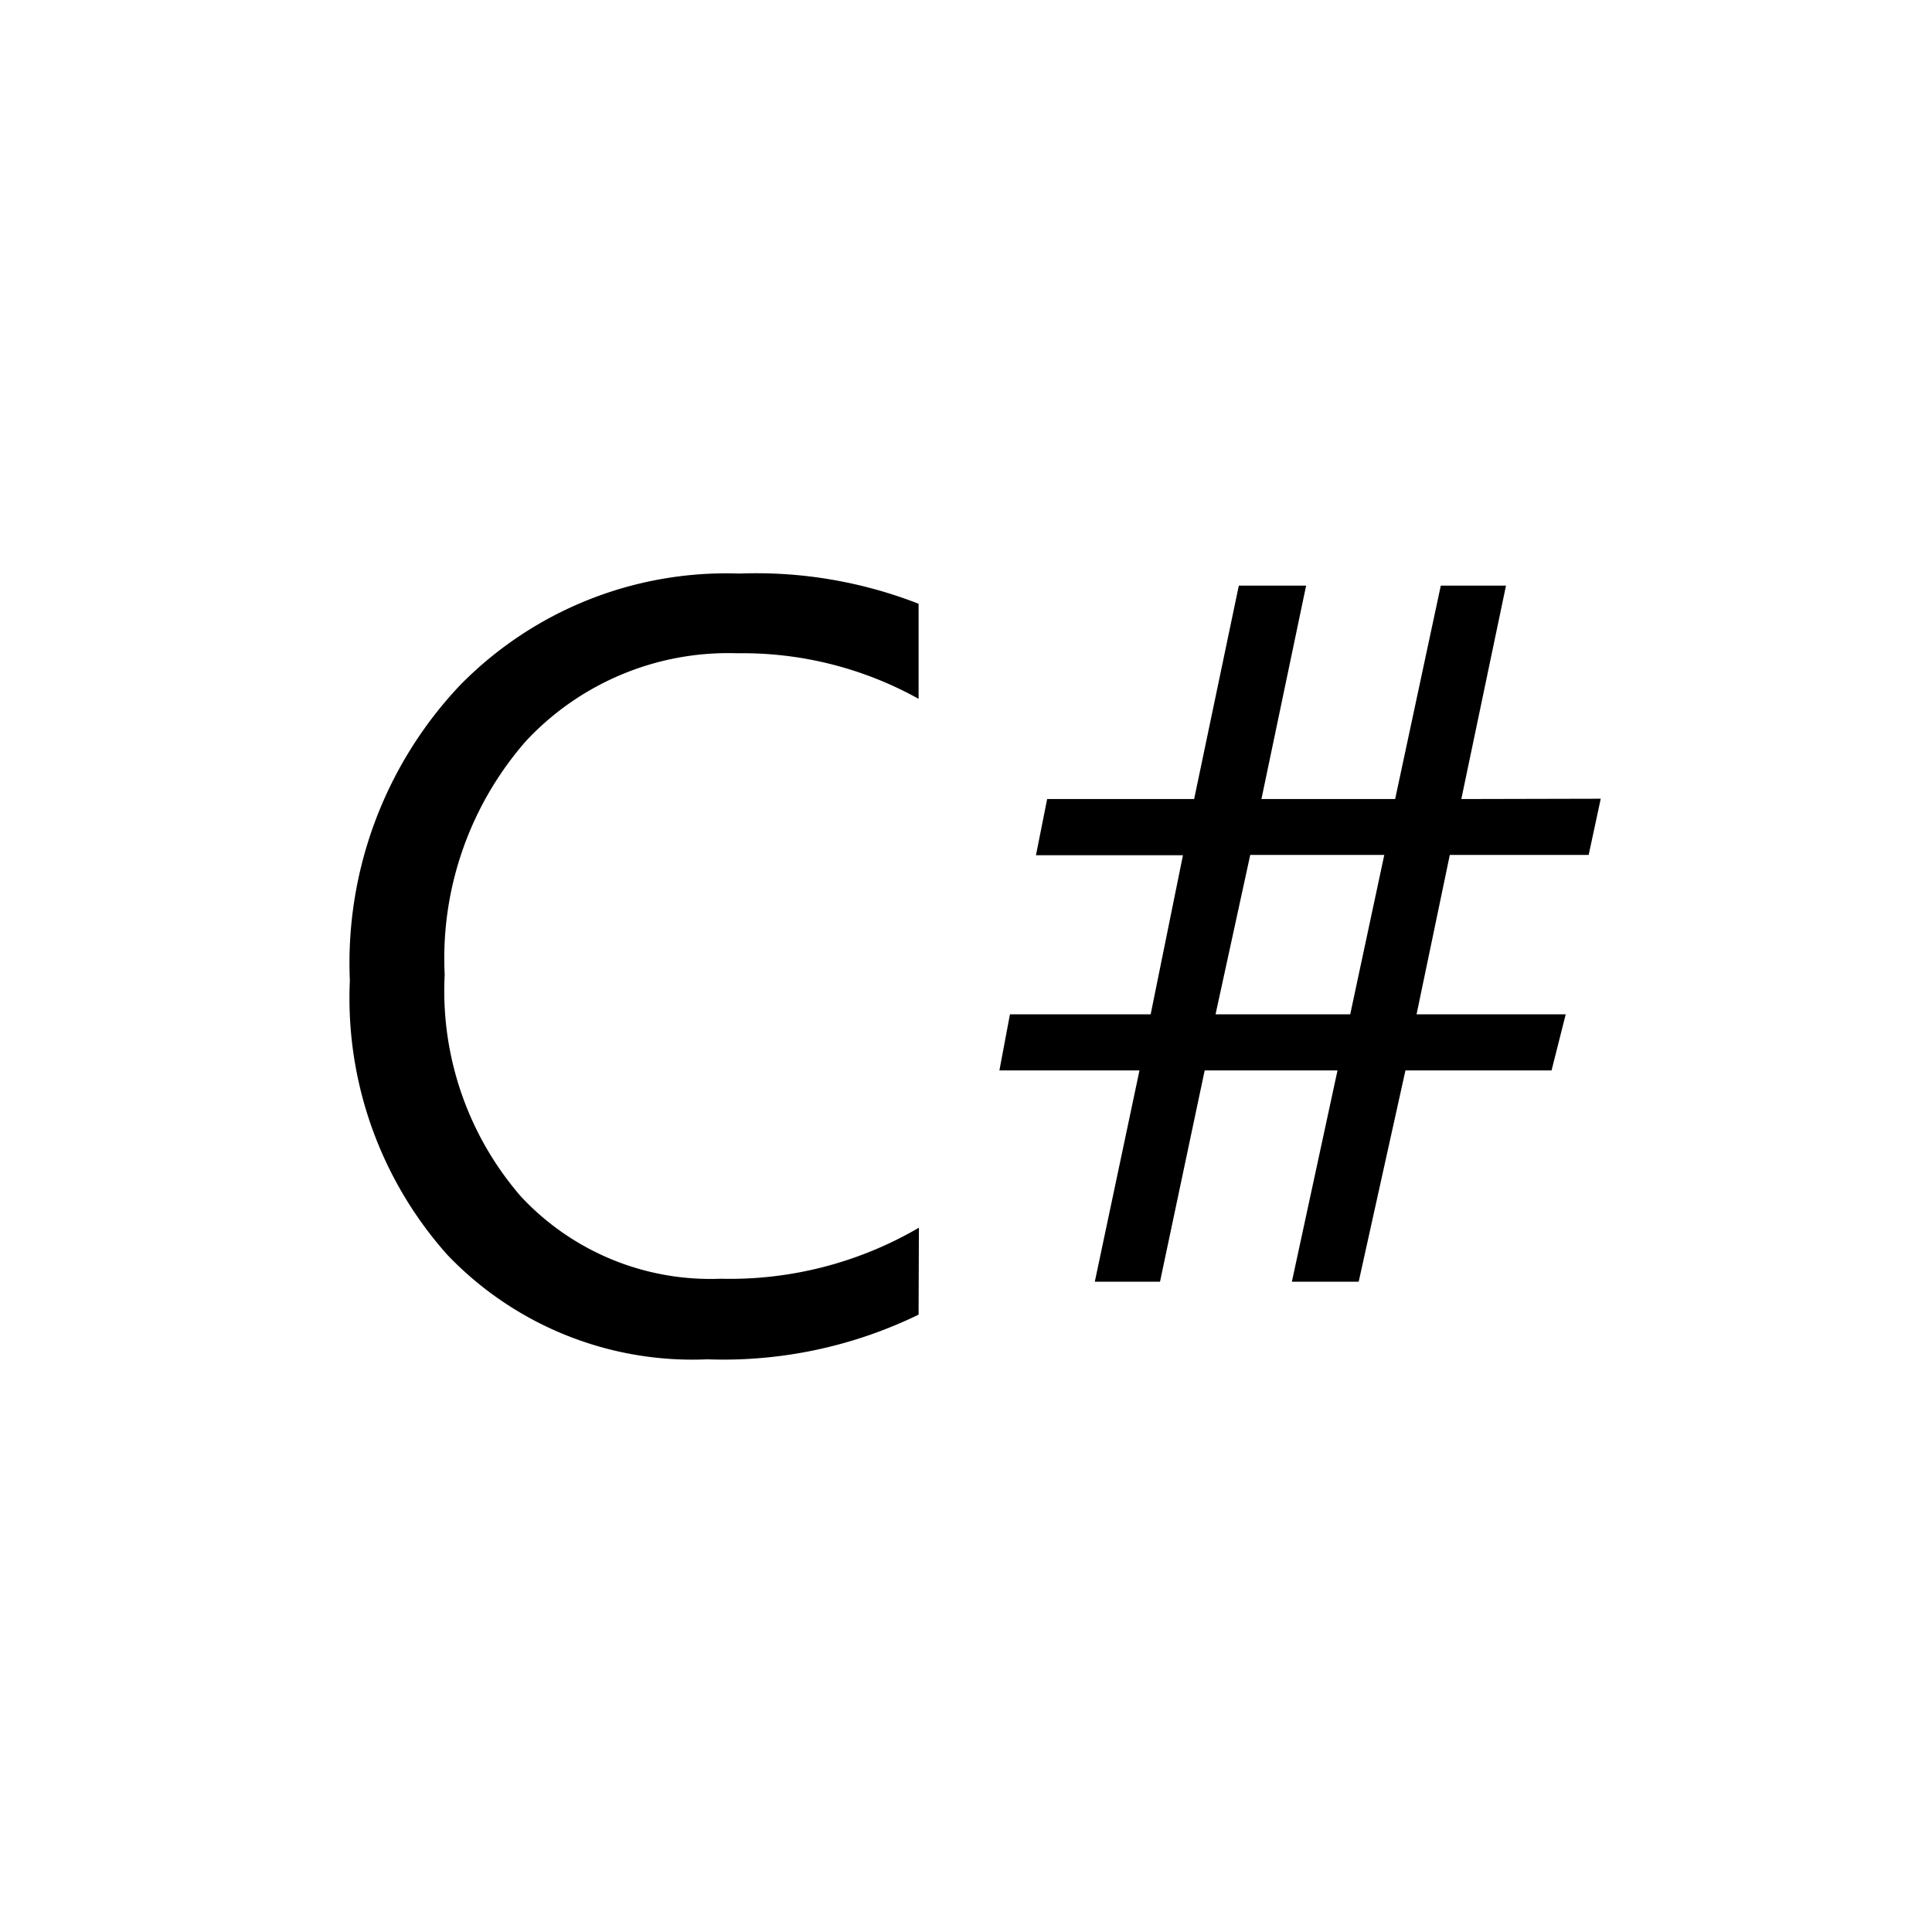 <svg viewBox="0 0 24 24" xmlns="http://www.w3.org/2000/svg"><title>C# icon</title><path d="M11.411 16.331a5.542 5.542 0 01-2.625.555 4.21 4.21 0 01-3.228-1.297 4.792 4.792 0 01-1.212-3.409 5.021 5.021 0 011.365-3.664 4.631 4.631 0 013.473-1.391 5.55 5.55 0 012.227.375v1.181a4.5 4.5 0 00-2.25-.566 3.439 3.439 0 00-2.625 1.088 4.099 4.099 0 00-1.012 2.906 3.9 3.9 0 00.945 2.752 3.217 3.217 0 002.482 1.024 4.657 4.657 0 002.464-.634l-.004 1.08zM19.885 9.922l-.15.698H18.01l-.413 1.98h1.853l-.176.697h-1.815l-.581 2.625h-.83l.567-2.625h-1.65l-.555 2.625h-.81l.555-2.625h-1.74l.131-.697h1.748l.401-1.976h-1.826l.139-.698h1.826l.555-2.651h.836l-.555 2.651h1.661l.567-2.651h.81l-.555 2.651 1.732-.004zm-2.689.698h-1.665L15.1 12.6h1.673l.423-1.98z"/></svg>